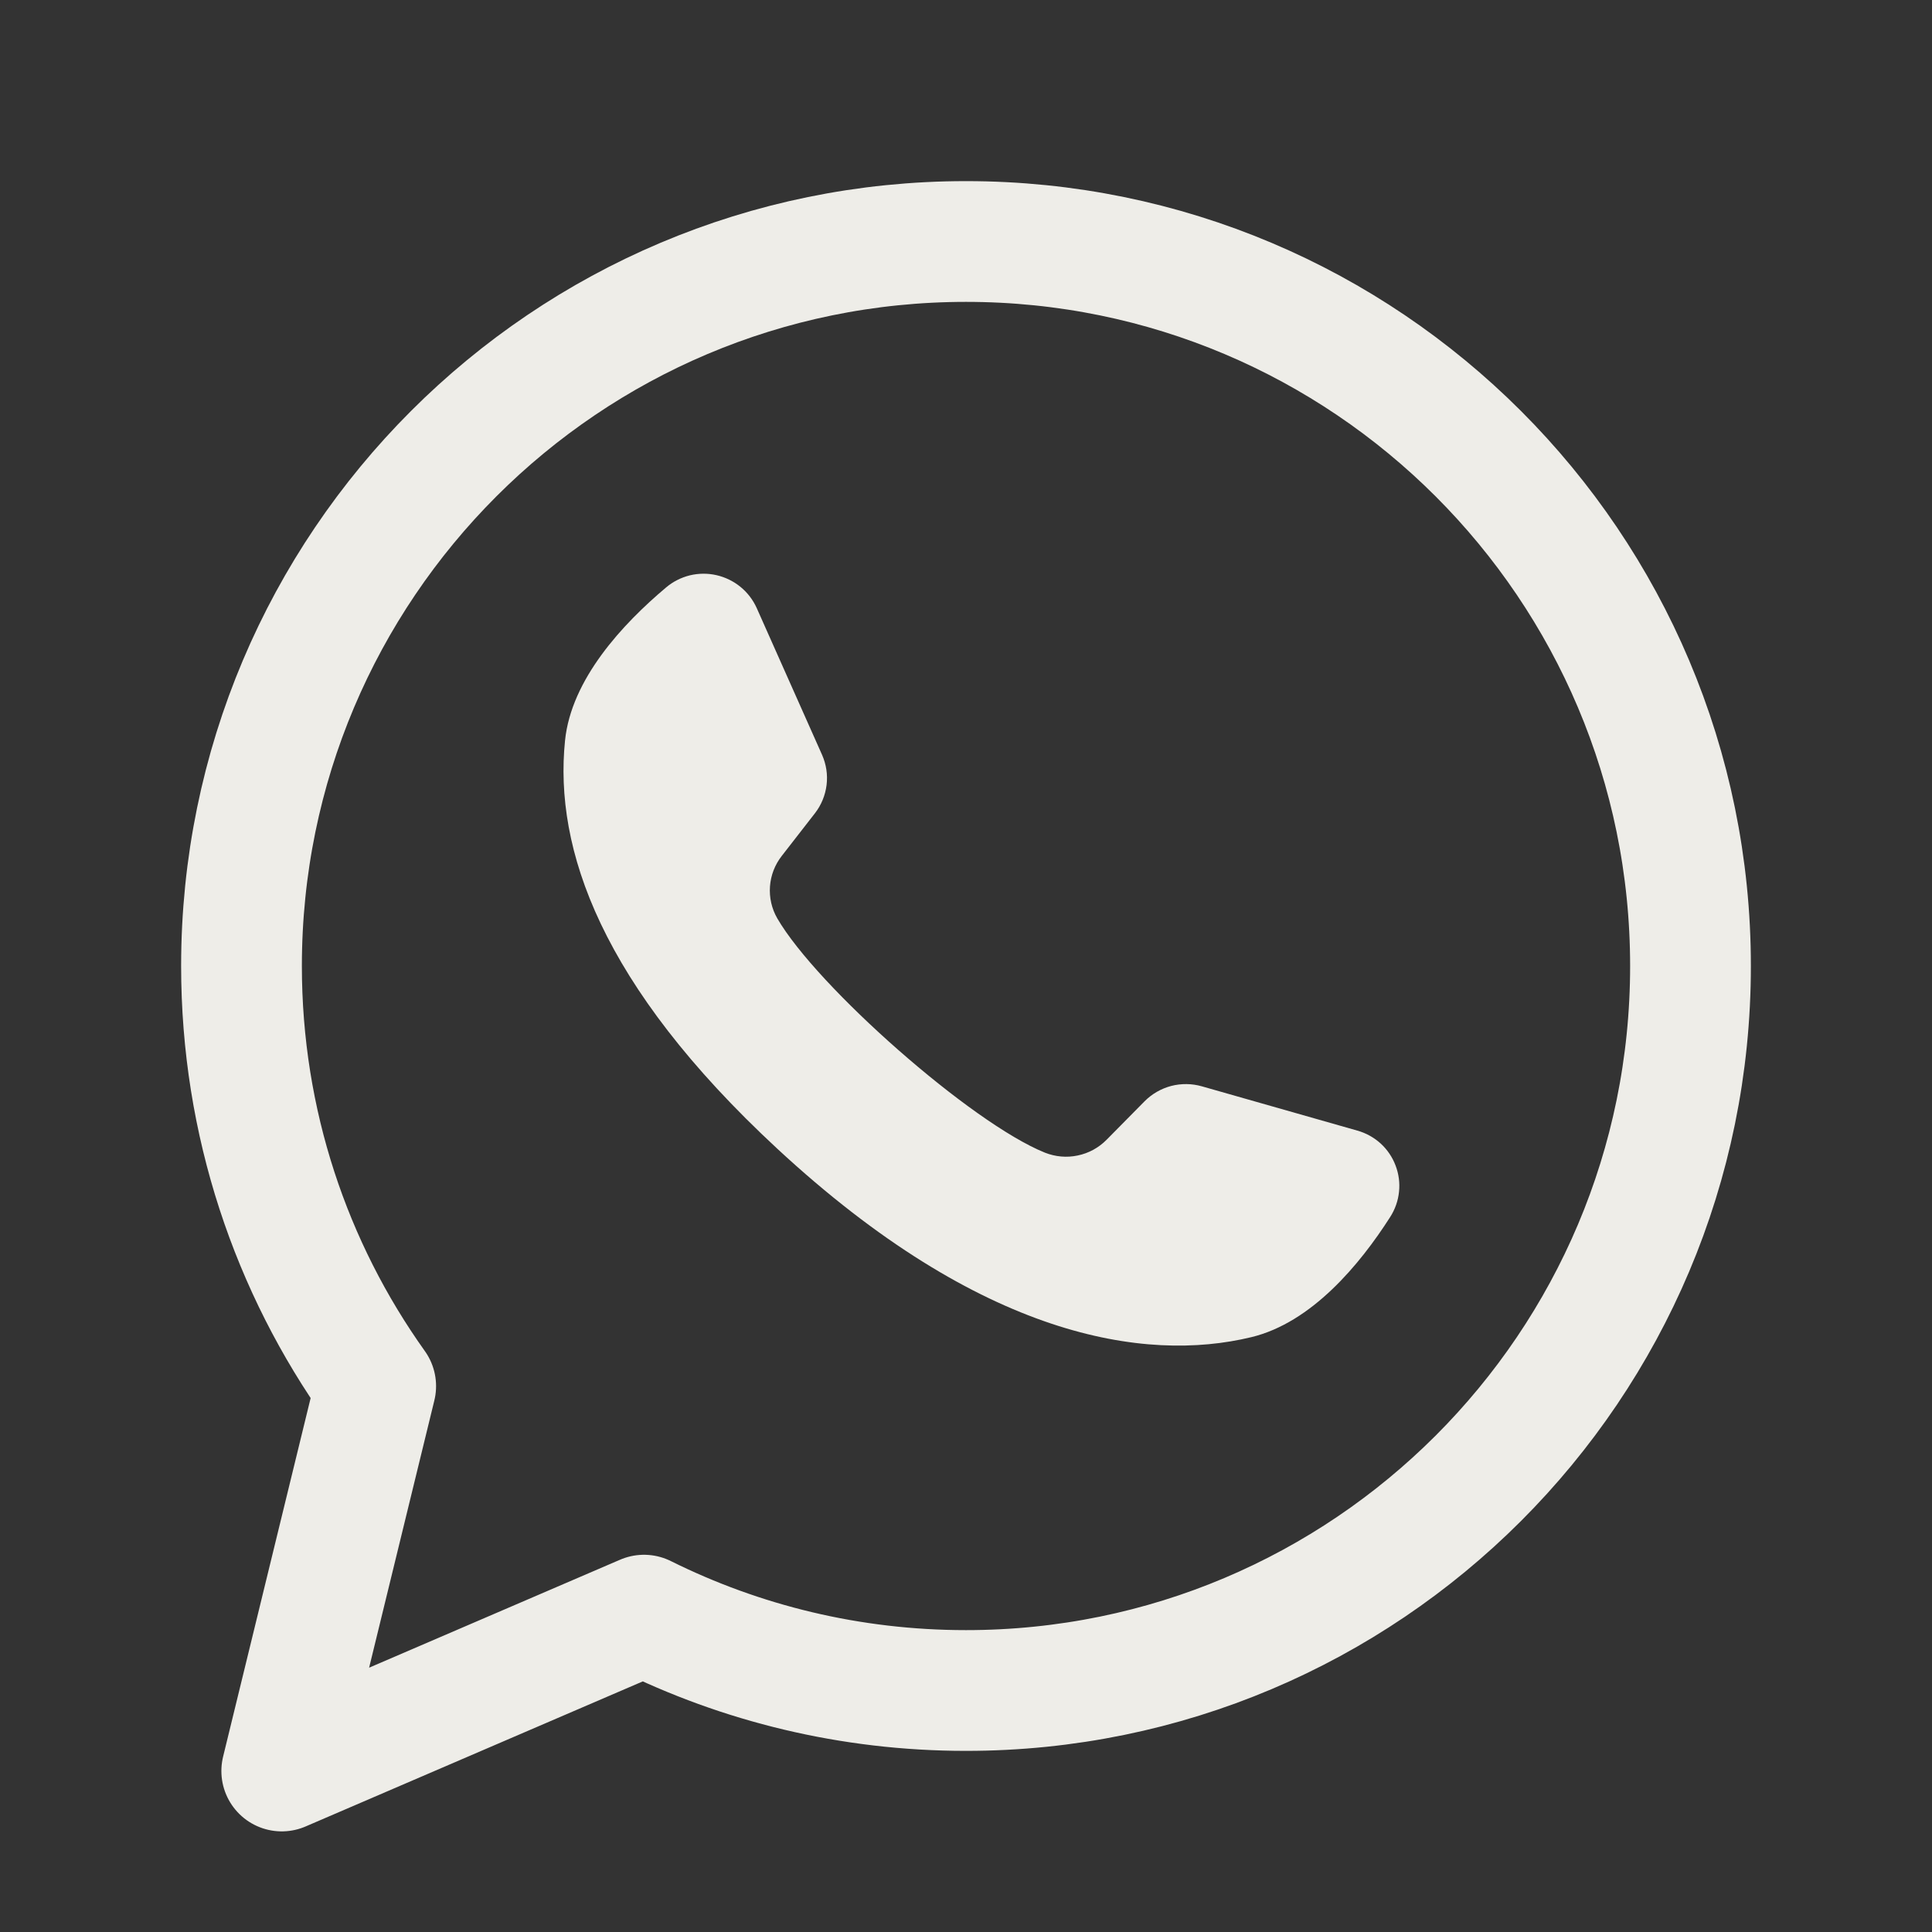 <svg width="24" height="24" viewBox="0 0 24 24" fill="none" xmlns="http://www.w3.org/2000/svg">
<rect x="0" y="0" width="24" height="24" fill="#333333" stroke="none"/>
<path d="M21 12C21 16.971 16.971 21 12 21C10.563 21 9.205 20.663 8 20.064L3.5 22L4.667 17.219C3.617 15.747 3 13.946 3 12C3 7.029 7.029 3 12 3C16.971 3 21 7.029 21 12Z" stroke="#EEEDE8" stroke-width="1.5" stroke-linecap="round" stroke-linejoin="round"/>
<path d="M16.862 14.045L14.931 13.495C14.806 13.459 14.674 13.458 14.549 13.49C14.424 13.523 14.309 13.589 14.218 13.681L13.746 14.159C13.648 14.258 13.524 14.326 13.387 14.354C13.252 14.383 13.11 14.37 12.981 14.319C12.068 13.952 10.146 12.256 9.655 11.407C9.586 11.287 9.555 11.149 9.565 11.011C9.575 10.873 9.626 10.742 9.711 10.633L10.123 10.103C10.202 10.002 10.252 9.88 10.268 9.752C10.284 9.624 10.264 9.495 10.212 9.377L9.4 7.553C9.354 7.451 9.285 7.361 9.198 7.29C9.112 7.22 9.01 7.17 8.901 7.145C8.792 7.12 8.679 7.121 8.57 7.147C8.461 7.174 8.36 7.225 8.275 7.297C7.736 7.75 7.096 8.437 7.019 9.2C6.882 10.543 7.462 12.236 9.656 14.27C12.191 16.619 14.222 16.93 15.543 16.611C16.293 16.431 16.893 15.708 17.27 15.117C17.33 15.023 17.368 14.916 17.379 14.805C17.391 14.694 17.376 14.582 17.336 14.478C17.297 14.374 17.233 14.28 17.151 14.205C17.068 14.13 16.969 14.075 16.862 14.045V14.045Z" fill="#EEEDE8"/>
</svg>

